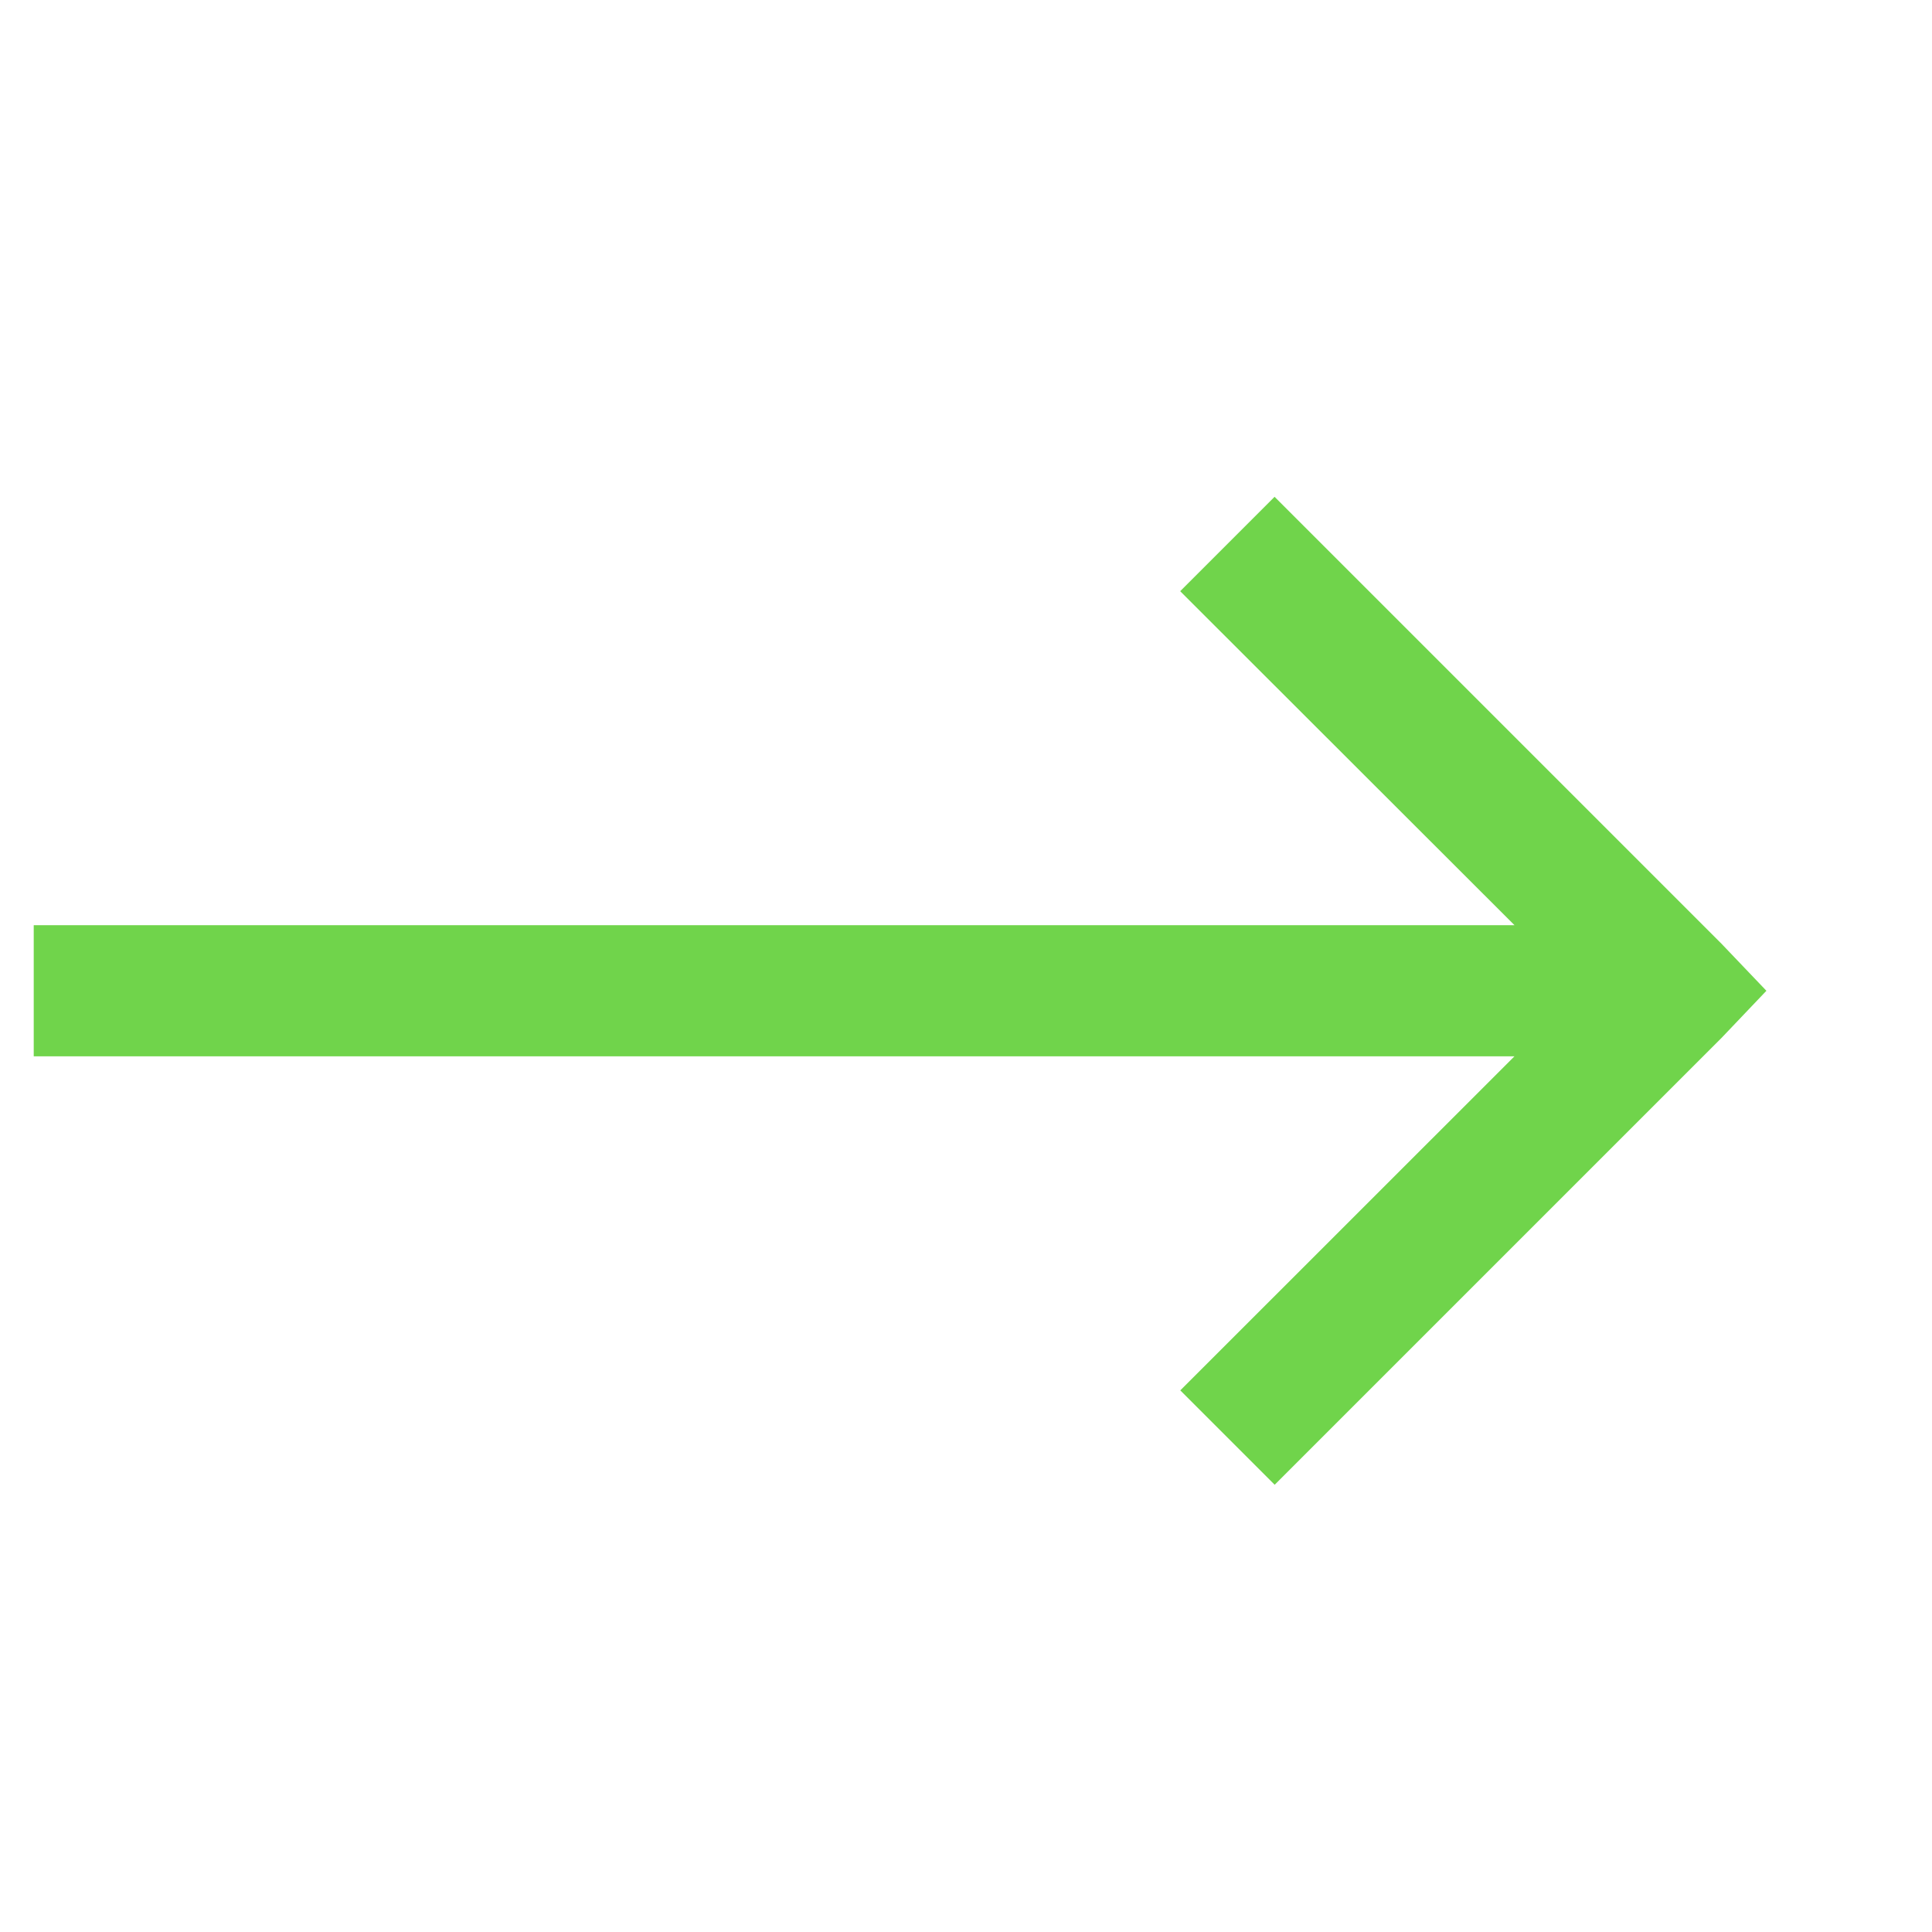 <svg width="35" height="35" viewBox="0 0 35 35" fill="none" xmlns="http://www.w3.org/2000/svg">
<path d="M32 17.949L31.184 17.094L23.09 9L21.38 10.71L27.437 16.761L0.611 16.761L0.611 19.136L27.436 19.136L21.382 25.188L23.092 26.898L31.186 18.804L32 17.949Z" fill="#70D44B"/>
</svg>
